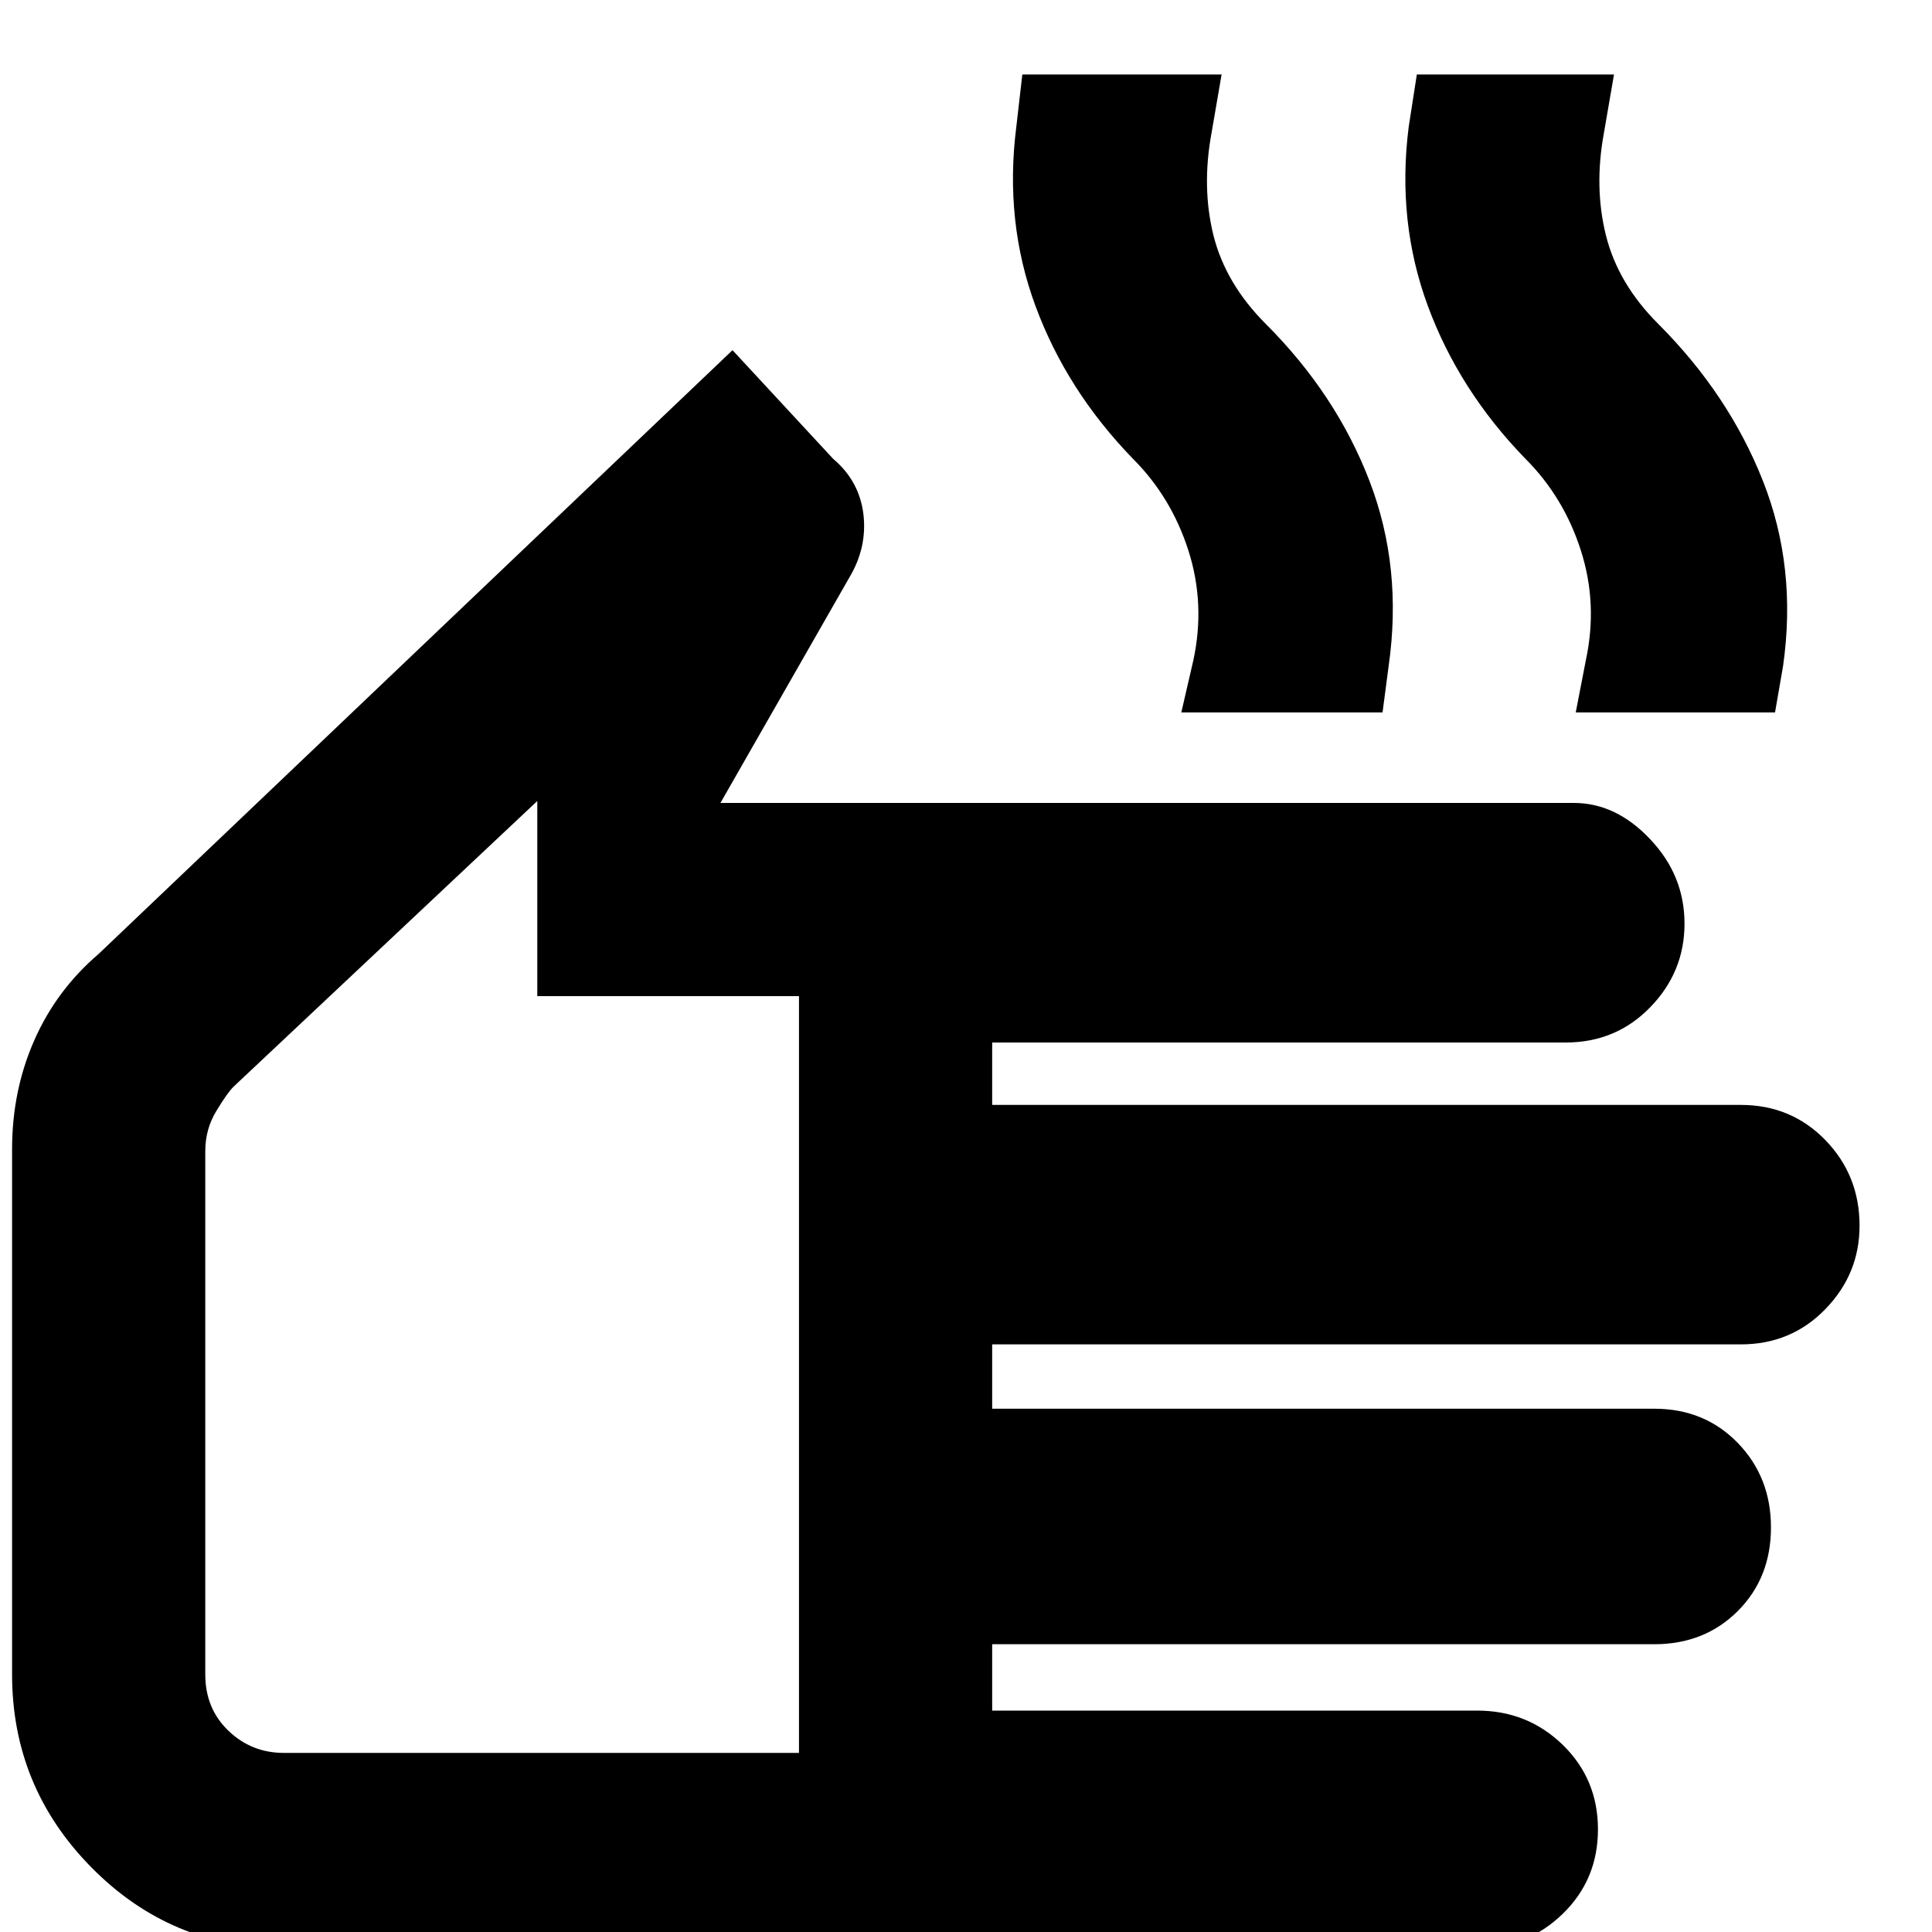 <svg xmlns="http://www.w3.org/2000/svg" height="20" width="20"><path d="M2.938 20.167Q1.771 20.167 0.948 19.333Q0.125 18.5 0.125 17.333V11.896Q0.125 11.292 0.354 10.771Q0.583 10.25 1.021 9.875L7.583 3.625L8.625 4.75Q8.896 4.979 8.938 5.323Q8.979 5.667 8.792 5.979L7.458 8.312H16.292Q16.729 8.312 17.083 8.688Q17.438 9.062 17.438 9.562Q17.438 10.062 17.083 10.427Q16.729 10.792 16.208 10.792H10.271V11.438H18.021Q18.542 11.438 18.896 11.802Q19.25 12.167 19.25 12.688Q19.25 13.188 18.896 13.552Q18.542 13.917 18.021 13.917H10.271V14.583H17.125Q17.646 14.583 17.99 14.938Q18.333 15.292 18.333 15.812Q18.333 16.333 17.99 16.677Q17.646 17.021 17.125 17.021H10.271V17.708H15.292Q15.812 17.708 16.177 18.062Q16.542 18.417 16.542 18.938Q16.542 19.458 16.177 19.812Q15.812 20.167 15.292 20.167ZM2.938 18.146H8.271V10.312H5.562V8.292L2.417 11.25Q2.354 11.312 2.24 11.5Q2.125 11.688 2.125 11.917V17.333Q2.125 17.688 2.365 17.917Q2.604 18.146 2.938 18.146ZM12.229 7.375 12.354 6.833Q12.479 6.25 12.302 5.698Q12.125 5.146 11.729 4.75Q11.042 4.042 10.719 3.167Q10.396 2.292 10.521 1.312L10.583 0.771H12.646L12.542 1.375Q12.438 1.938 12.562 2.438Q12.688 2.938 13.104 3.354Q13.833 4.083 14.177 4.979Q14.521 5.875 14.375 6.896L14.312 7.375ZM16.312 7.375 16.417 6.833Q16.542 6.25 16.365 5.698Q16.188 5.146 15.792 4.75Q15.104 4.042 14.781 3.167Q14.458 2.292 14.583 1.312L14.667 0.771H16.708L16.604 1.375Q16.5 1.938 16.625 2.438Q16.75 2.938 17.167 3.354Q17.896 4.083 18.25 4.979Q18.604 5.875 18.458 6.896L18.375 7.375ZM5.188 13.229Q5.188 13.229 5.188 13.229Q5.188 13.229 5.188 13.229Q5.188 13.229 5.188 13.229Q5.188 13.229 5.188 13.229Z"/></svg>
